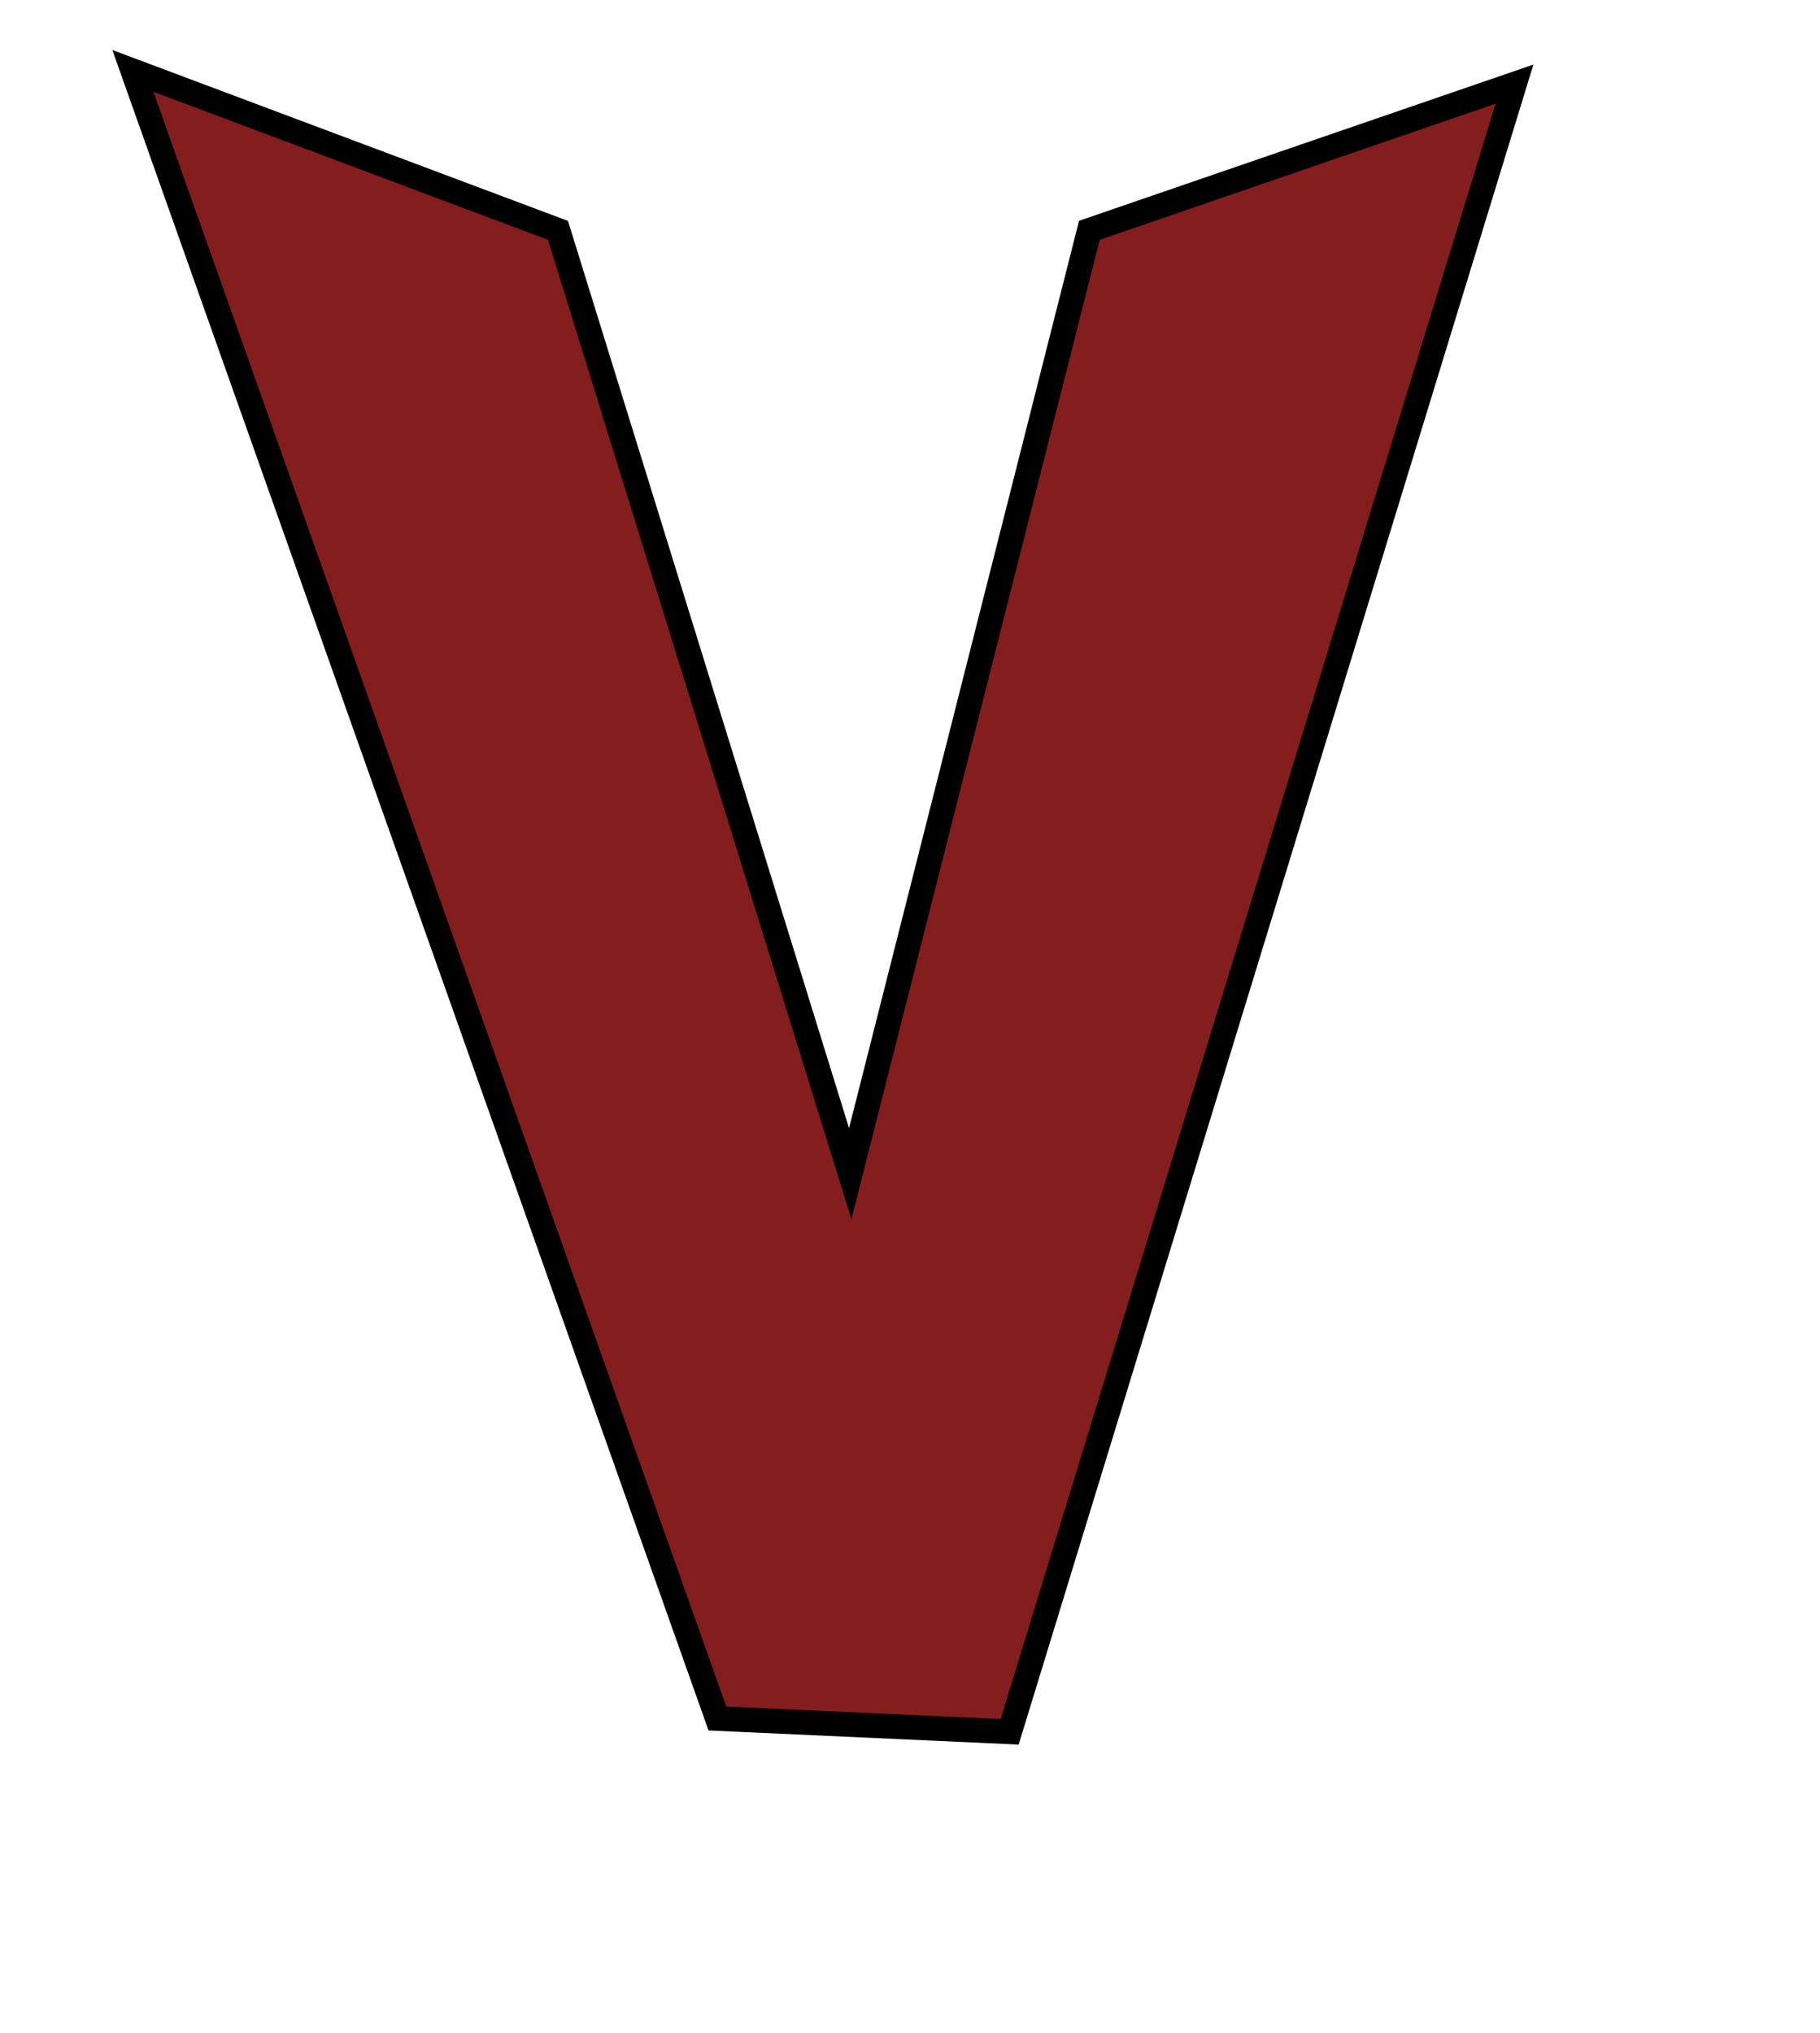 <?xml version="1.0" encoding="utf-8"?>
<svg viewBox="2.15 2.15 73.656 82.258" xmlns="http://www.w3.org/2000/svg">
  <path style="stroke: rgb(0, 0, 0); fill: rgb(132, 30, 30);" d="M 31.183 71.684 L 43.011 72.222 L 63.441 5.555 L 46.237 11.469 L 36.559 49.641 L 24.731 11.47 L 7.527 5.018 L 31.183 71.684 Z"/>
</svg>